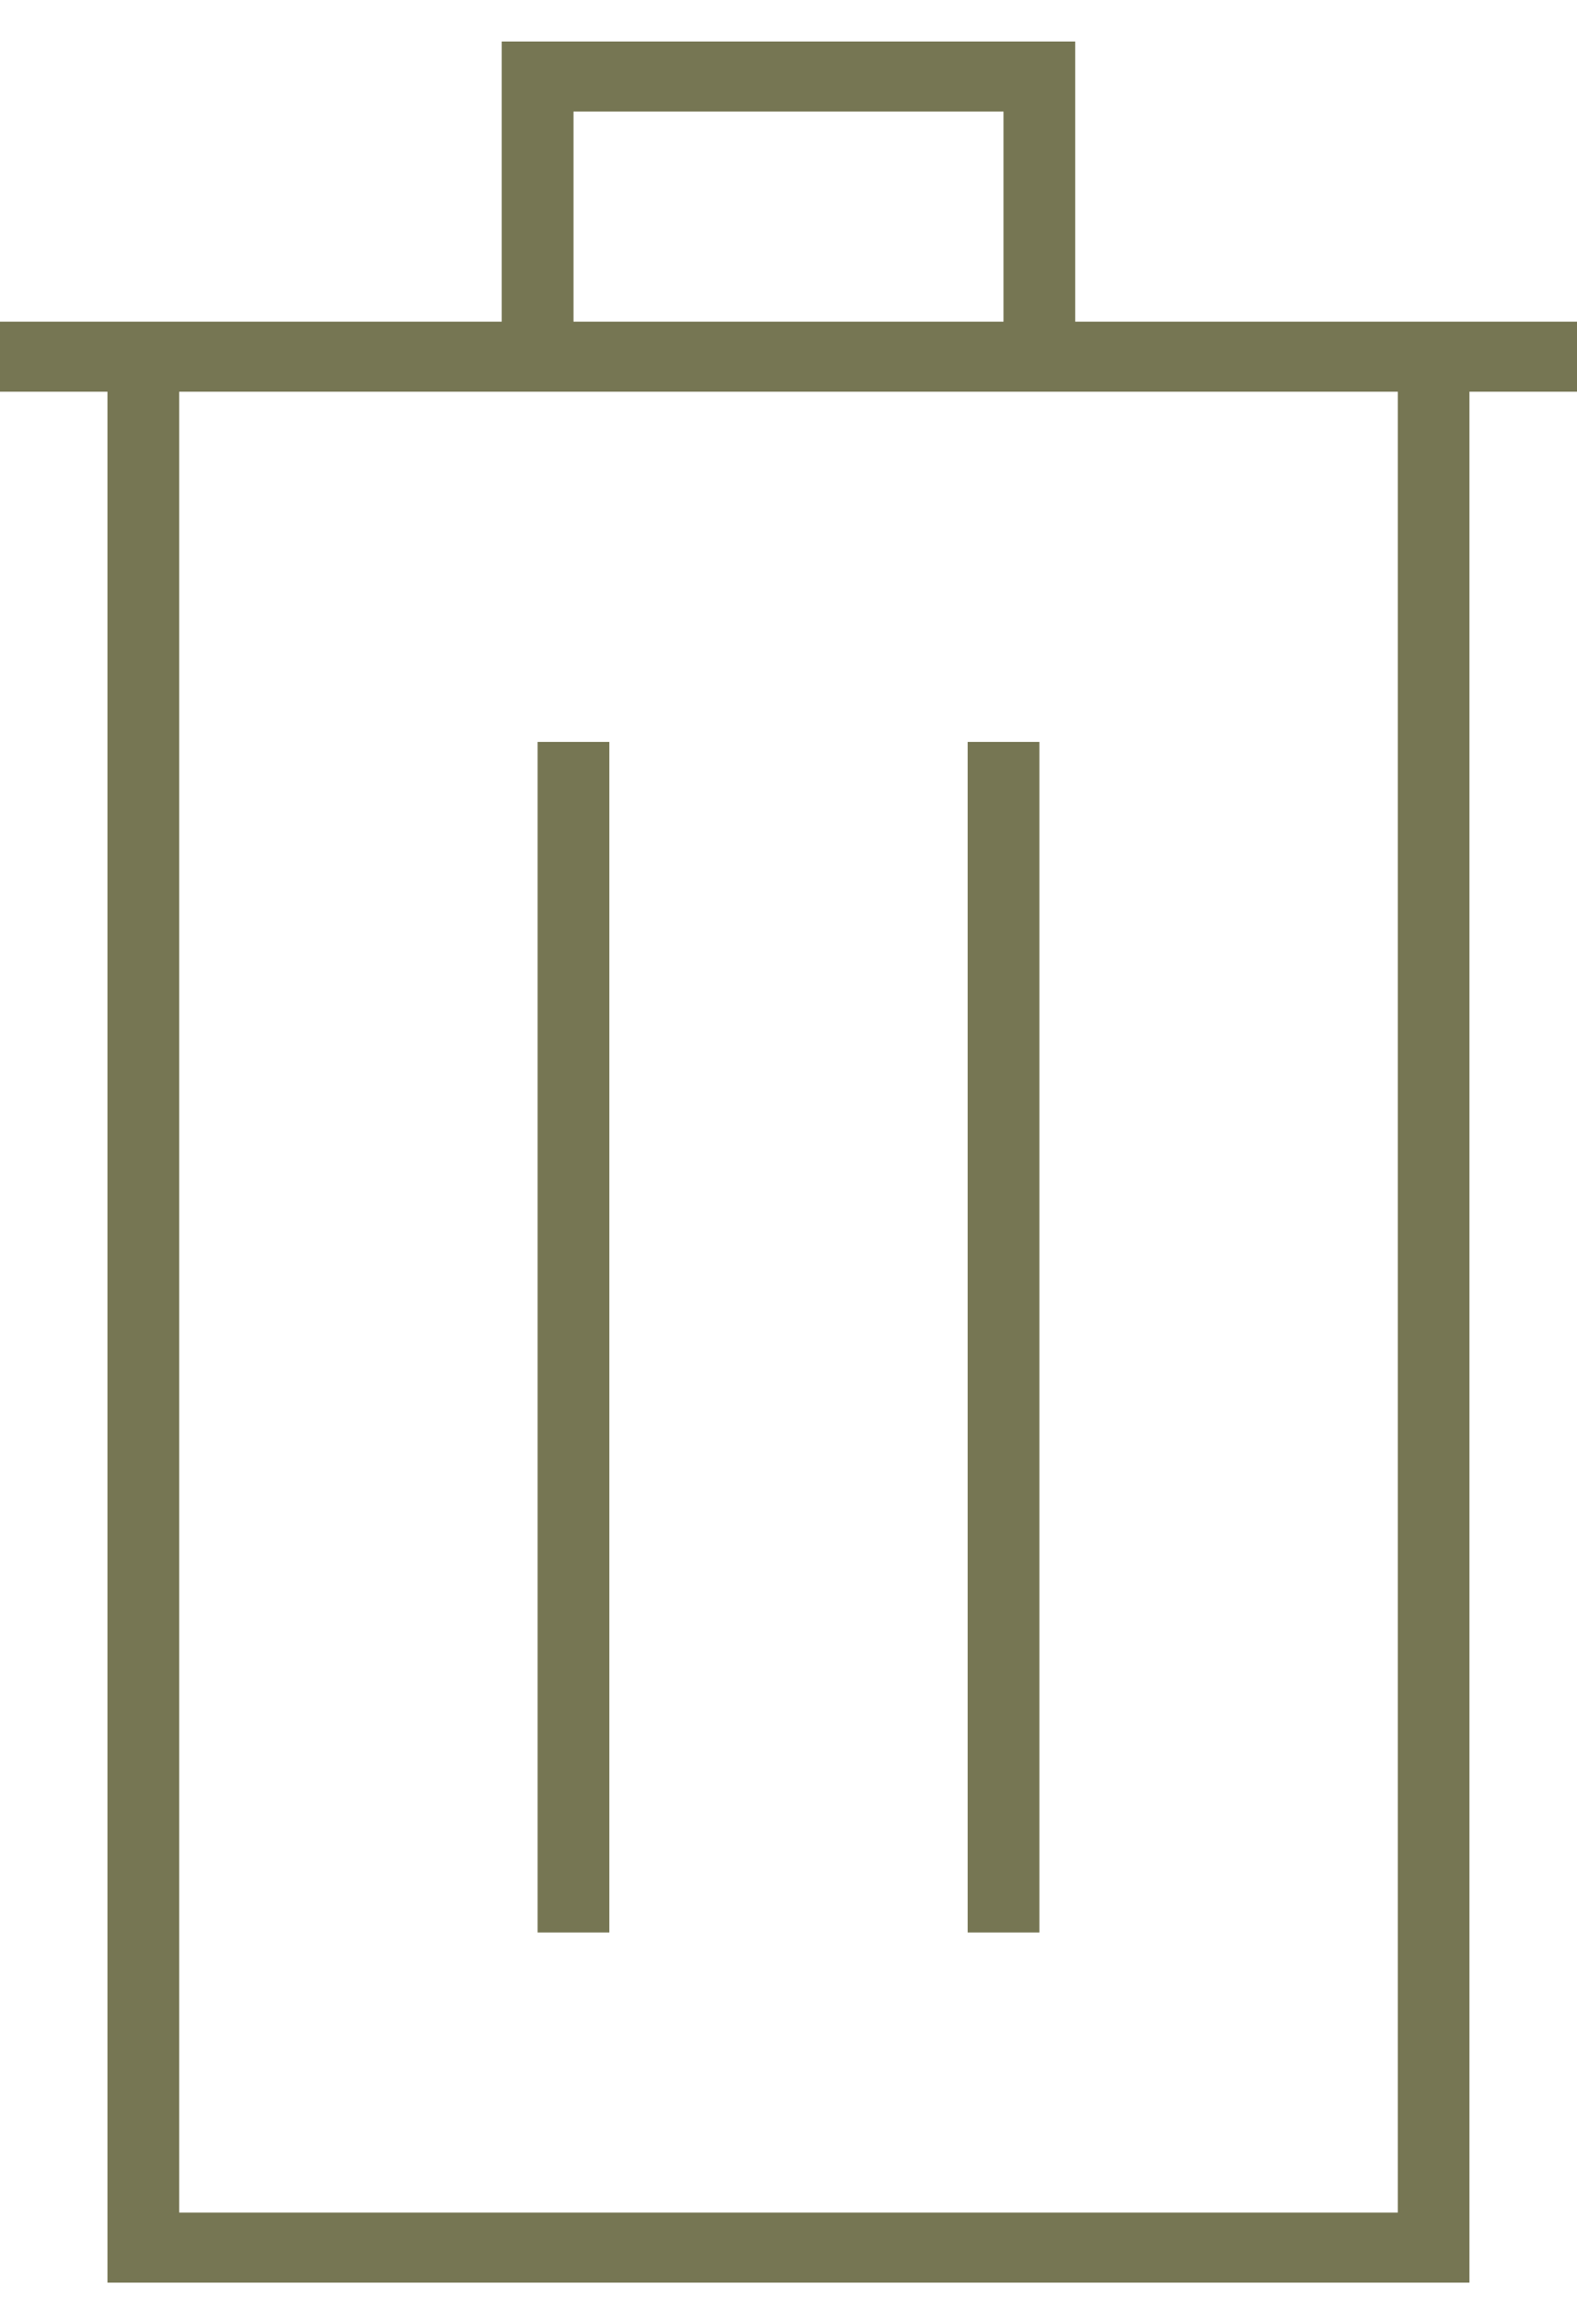 <svg width="19" height="28" viewBox="0 0 19 28" fill="none" xmlns="http://www.w3.org/2000/svg">
<path fill-rule="evenodd" clip-rule="evenodd" d="M1.295 27.5H17.704V4.719H19V3.875H12.954V0.5H6.045V3.875H0V4.719H1.295V27.5ZM6.909 1.344H12.091V3.875H6.909V1.344ZM16.841 26.656V4.719H2.159V26.656H16.841Z" fill="#767653"/>
<rect x="6.477" y="8.938" width="0.864" height="14.344" fill="#767653"/>
<rect x="11.659" y="8.938" width="0.864" height="14.344" fill="#767653"/>
</svg>

